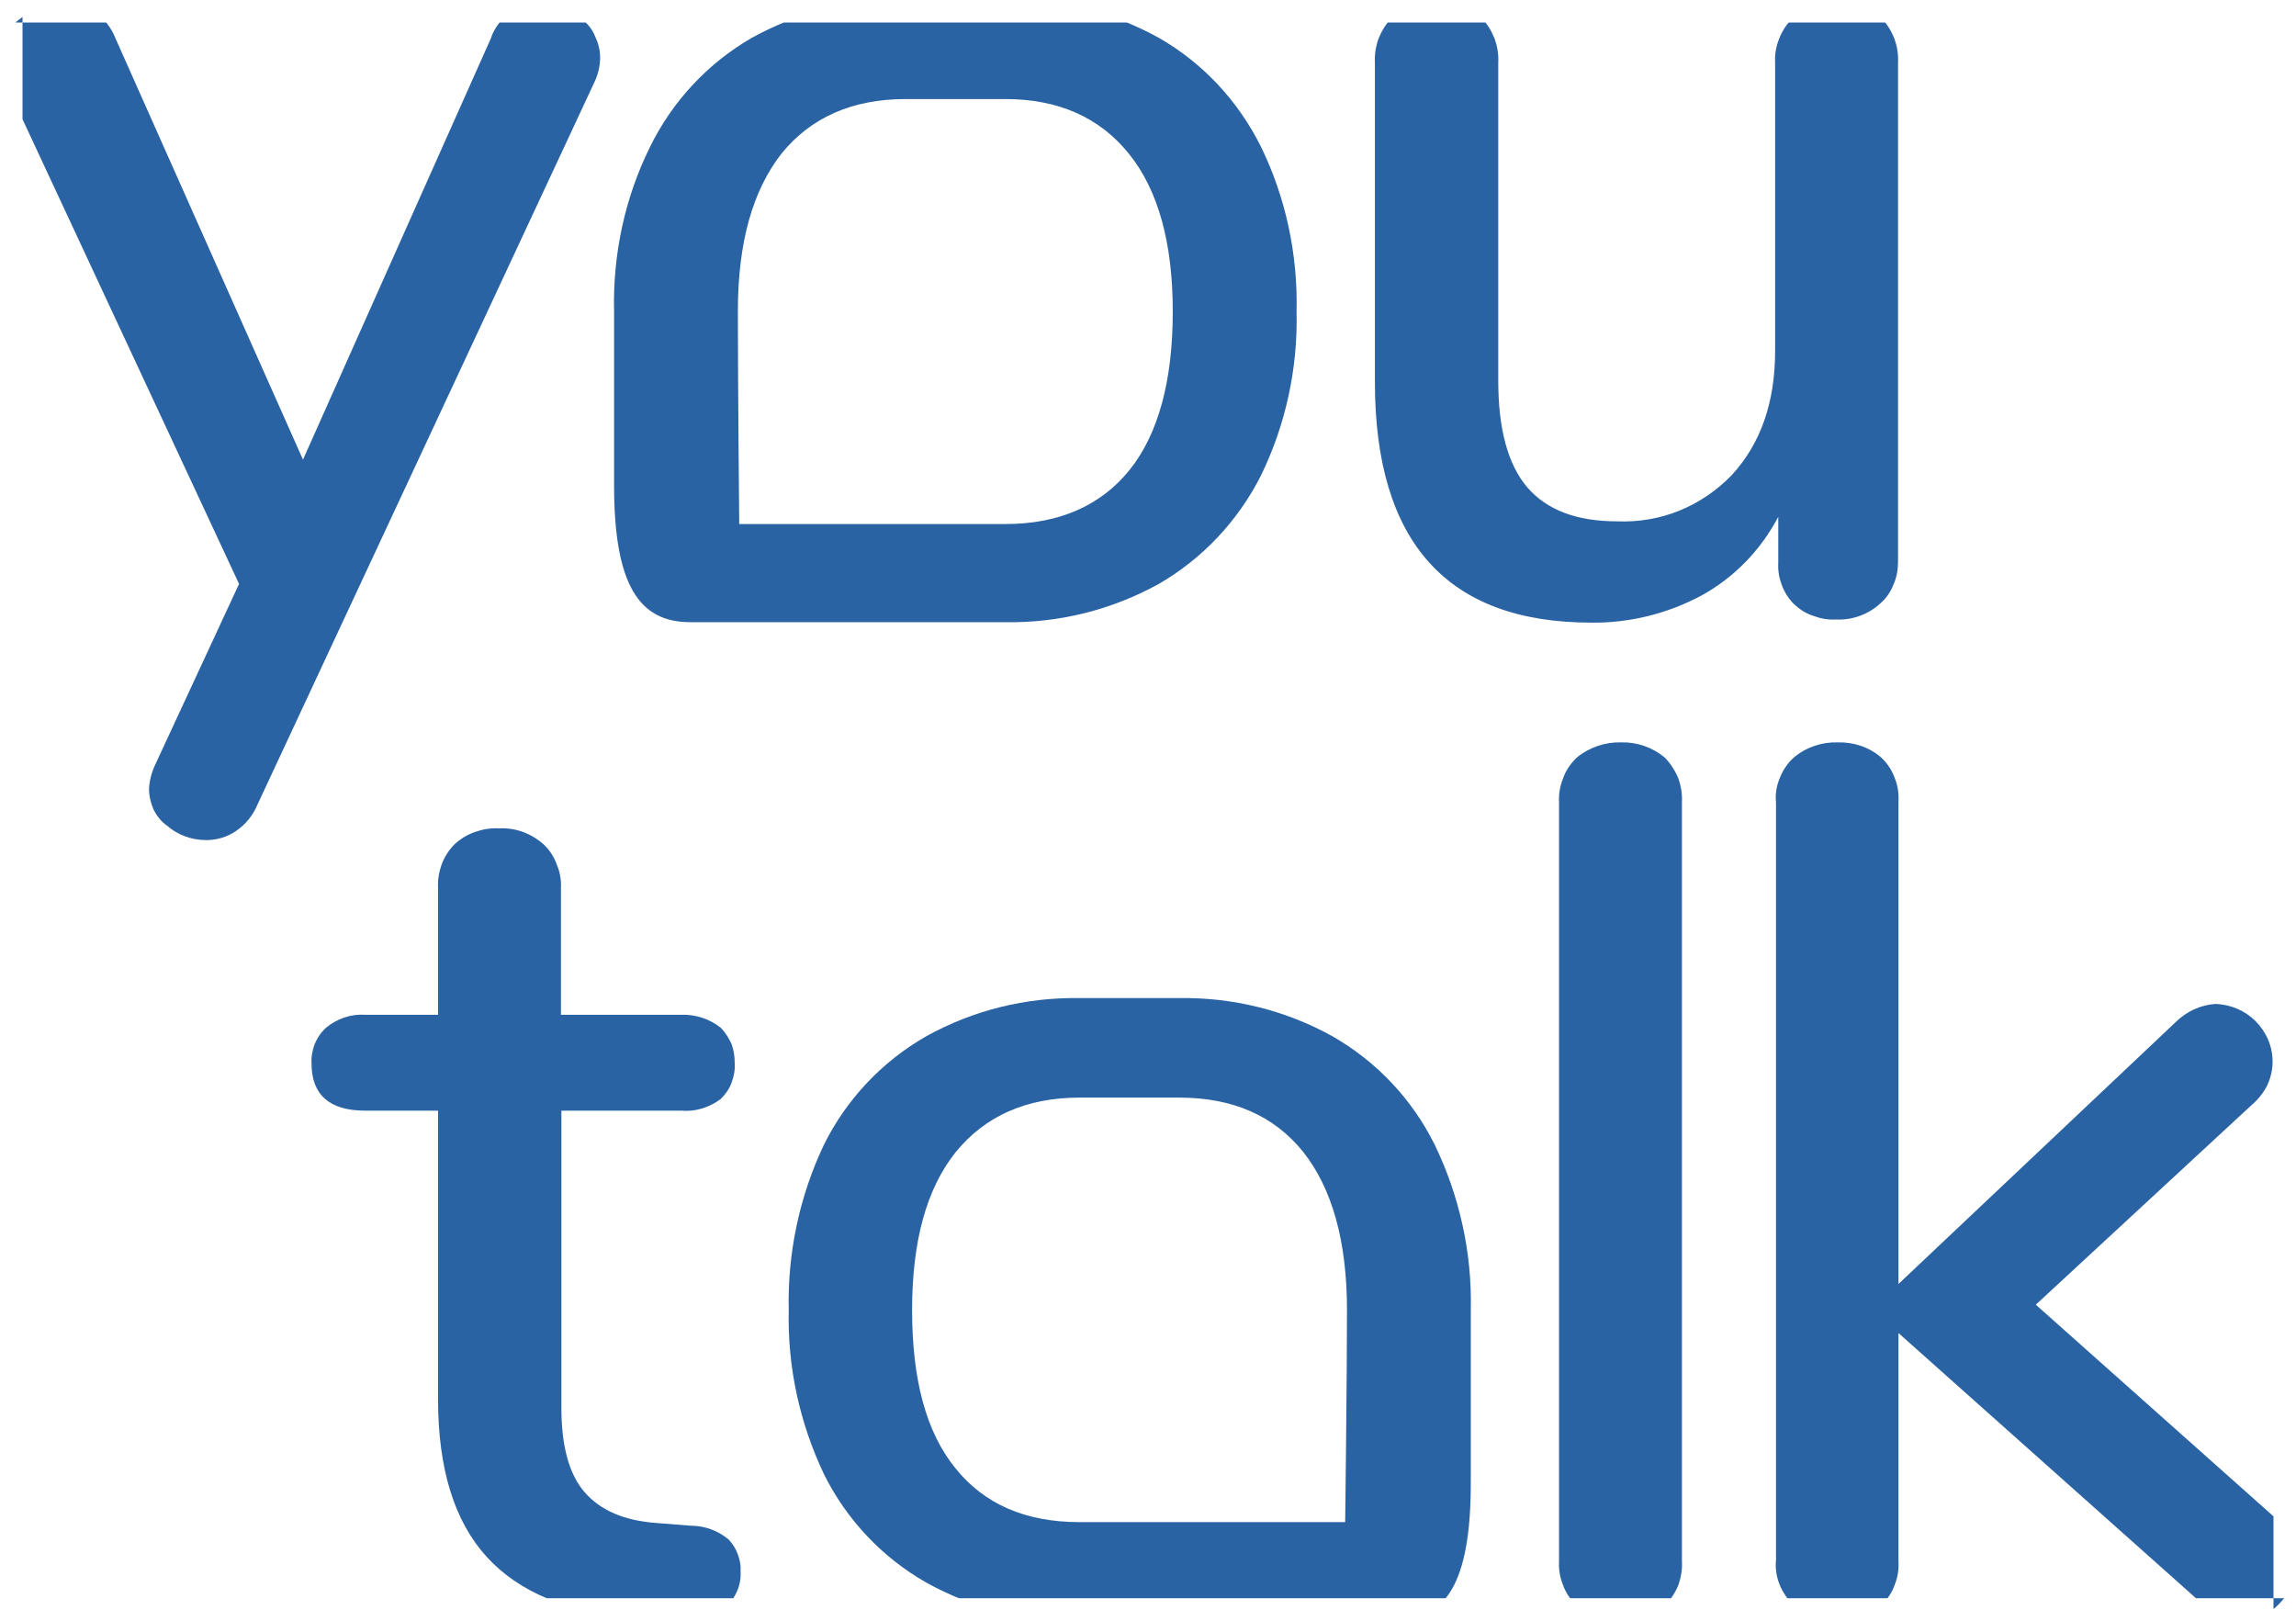 <svg width="51" height="36" viewBox="0 0 51 36" fill="none" xmlns="http://www.w3.org/2000/svg" xmlns:xlink="http://www.w3.org/1999/xlink">
	<desc>
			Created with Pixso.
	</desc>
	<defs>
		<clipPath id="clip4492_2245">
			<rect id="logo" rx="-0.5" width="50" height="35" transform="translate(0.5 0.5)" fill="white" fill-opacity="0"/>
		</clipPath>
	</defs>
	<rect id="logo" rx="-0.5" width="50" height="35" transform="translate(0.5 0.5)" fill="#FFFFFF" fill-opacity="0"/>
	<g clip-path="url(#clip4492_2245)">
		<path id="Vector" d="M13.33 1.28C13.33 1.11 13.29 0.96 13.22 0.81C13.16 0.66 13.06 0.53 12.93 0.43C12.69 0.2 12.37 0.07 12.03 0.08C11.8 0.07 11.57 0.14 11.37 0.26C11.15 0.4 10.98 0.61 10.9 0.86L6.73 10.21L2.56 0.84C2.47 0.61 2.31 0.41 2.1 0.27C1.89 0.13 1.65 0.07 1.4 0.08C1.04 0.07 0.7 0.2 0.43 0.43C0.29 0.53 0.18 0.67 0.11 0.82C0.03 0.97 -0.01 1.14 -0.01 1.31C-0.01 1.48 0.03 1.64 0.1 1.79L5.31 12.97L3.45 16.98C3.37 17.15 3.32 17.33 3.31 17.52C3.31 17.68 3.35 17.84 3.41 17.98C3.48 18.12 3.58 18.25 3.71 18.34C3.95 18.55 4.26 18.66 4.58 18.66C4.82 18.66 5.05 18.59 5.24 18.46C5.46 18.31 5.62 18.11 5.72 17.87L13.22 1.79C13.29 1.63 13.33 1.45 13.33 1.28Z" fill="#2963A3" fill-opacity="1" fill-rule="nonzero"/>
		<path id="Vector" d="M39.5 12.51C39.49 12.68 39.52 12.84 39.58 13C39.64 13.16 39.73 13.3 39.85 13.42C39.98 13.54 40.12 13.63 40.28 13.68C40.44 13.74 40.6 13.77 40.77 13.76C41.14 13.78 41.5 13.65 41.77 13.4C41.9 13.29 42 13.14 42.06 12.98C42.13 12.83 42.16 12.65 42.16 12.48L42.16 1.39C42.17 1.21 42.14 1.03 42.08 0.86C42.01 0.69 41.92 0.53 41.79 0.41C41.51 0.17 41.16 0.05 40.8 0.05C40.43 0.05 40.08 0.18 39.81 0.42C39.68 0.54 39.58 0.7 39.52 0.86C39.45 1.03 39.42 1.21 39.43 1.39L39.43 7.79C39.43 8.94 39.11 9.85 38.47 10.55C38.14 10.89 37.75 11.16 37.31 11.34C36.87 11.52 36.39 11.6 35.92 11.58C35.02 11.58 34.36 11.33 33.92 10.82C33.49 10.31 33.28 9.52 33.28 8.45L33.28 1.39C33.29 1.21 33.26 1.03 33.2 0.86C33.13 0.69 33.04 0.53 32.91 0.41C32.78 0.28 32.62 0.19 32.45 0.13C32.28 0.07 32.1 0.04 31.92 0.05C31.74 0.04 31.55 0.06 31.38 0.13C31.21 0.19 31.05 0.28 30.91 0.41C30.78 0.53 30.69 0.69 30.62 0.86C30.56 1.03 30.53 1.21 30.54 1.39L30.54 8.48C30.54 12.05 32.15 13.83 35.35 13.83C36.2 13.84 37.04 13.63 37.79 13.23C38.52 12.83 39.11 12.22 39.5 11.48L39.5 12.51Z" fill="#2963A3" fill-opacity="1" fill-rule="nonzero"/>
		<path id="Vector" d="M15.35 33.89L14.59 33.83C13.87 33.78 13.34 33.55 12.99 33.15C12.64 32.75 12.47 32.12 12.47 31.27L12.47 24.67L15.13 24.67C15.44 24.7 15.76 24.6 16.01 24.41C16.11 24.31 16.2 24.19 16.25 24.05C16.3 23.91 16.33 23.77 16.32 23.62C16.32 23.47 16.3 23.33 16.25 23.19C16.19 23.06 16.11 22.93 16.01 22.83C15.76 22.63 15.45 22.53 15.13 22.54L12.46 22.54L12.46 19.74C12.47 19.56 12.44 19.37 12.37 19.21C12.31 19.04 12.21 18.88 12.08 18.76C11.8 18.51 11.45 18.38 11.08 18.4C10.9 18.39 10.72 18.42 10.55 18.48C10.38 18.54 10.23 18.63 10.1 18.75C9.97 18.88 9.87 19.04 9.81 19.2C9.75 19.37 9.72 19.55 9.73 19.73L9.73 22.54L8.11 22.54C7.79 22.52 7.48 22.63 7.24 22.83C7.13 22.93 7.05 23.05 6.99 23.19C6.94 23.33 6.91 23.47 6.92 23.62C6.92 24.32 7.32 24.67 8.11 24.67L9.73 24.67L9.73 31.08C9.73 32.62 10.09 33.79 10.81 34.58C11.53 35.37 12.62 35.82 14.07 35.93L14.8 35.98C15.23 36.05 15.66 35.97 16.03 35.75C16.17 35.66 16.28 35.54 16.35 35.39C16.42 35.25 16.46 35.09 16.45 34.92C16.46 34.79 16.44 34.66 16.39 34.53C16.35 34.41 16.28 34.3 16.19 34.2C15.95 34 15.66 33.89 15.35 33.89Z" fill="#2963A3" fill-opacity="1" fill-rule="nonzero"/>
		<path id="Vector" d="M36.01 16.49C35.65 16.48 35.3 16.6 35.02 16.83C34.89 16.96 34.78 17.11 34.72 17.29C34.65 17.46 34.62 17.64 34.63 17.83L34.63 34.68C34.62 34.86 34.65 35.04 34.72 35.21C34.78 35.38 34.89 35.54 35.02 35.66C35.3 35.88 35.65 36 36.01 35.98C36.36 36 36.71 35.88 36.98 35.66C37.11 35.53 37.21 35.38 37.28 35.21C37.34 35.04 37.37 34.86 37.36 34.68L37.36 17.83C37.37 17.64 37.34 17.46 37.28 17.29C37.21 17.12 37.11 16.96 36.98 16.83C36.71 16.6 36.36 16.48 36.01 16.49Z" fill="#2963A3" fill-opacity="1" fill-rule="nonzero"/>
		<path id="Vector" d="M50.51 33.69L45.22 28.98L50.02 24.54C50.16 24.42 50.28 24.27 50.36 24.11C50.44 23.94 50.48 23.76 50.48 23.58C50.48 23.24 50.34 22.92 50.1 22.68C49.87 22.45 49.55 22.31 49.21 22.3C48.88 22.32 48.56 22.47 48.32 22.71L42.17 28.52L42.17 17.83C42.18 17.64 42.16 17.46 42.09 17.29C42.03 17.12 41.93 16.96 41.79 16.83C41.53 16.6 41.18 16.48 40.82 16.49C40.46 16.48 40.11 16.6 39.84 16.83C39.7 16.96 39.6 17.11 39.53 17.29C39.46 17.46 39.43 17.64 39.45 17.83L39.45 34.65C39.43 34.84 39.46 35.02 39.53 35.2C39.6 35.37 39.7 35.52 39.84 35.65C40.11 35.88 40.47 36 40.82 35.99C41.18 36 41.53 35.88 41.79 35.65C41.93 35.52 42.03 35.37 42.09 35.19C42.16 35.02 42.18 34.84 42.17 34.65L42.17 29.61L48.89 35.6C49.14 35.85 49.47 35.99 49.81 35.98C49.97 35.99 50.13 35.95 50.27 35.89C50.41 35.82 50.54 35.72 50.65 35.6C50.88 35.36 51.01 35.04 51.01 34.7C51 34.5 50.96 34.31 50.87 34.14C50.79 33.96 50.66 33.81 50.51 33.69Z" fill="#2963A3" fill-opacity="1" fill-rule="nonzero"/>
		<path id="Vector" d="M15.33 13.82L22.33 13.82C23.52 13.84 24.69 13.55 25.74 12.97C26.71 12.41 27.5 11.57 28.01 10.56C28.56 9.43 28.83 8.18 28.8 6.92C28.83 5.65 28.56 4.39 28.01 3.26C27.5 2.24 26.72 1.4 25.74 0.84C24.69 0.26 23.52 -0.03 22.33 0L20.12 0C18.92 -0.03 17.75 0.26 16.7 0.84C15.73 1.4 14.94 2.24 14.44 3.26C13.88 4.39 13.61 5.65 13.64 6.92L13.64 10.77C13.64 13 14.2 13.82 15.33 13.82ZM17.36 3.41C18.01 2.61 18.93 2.2 20.12 2.2L22.33 2.2C23.51 2.2 24.43 2.61 25.08 3.42C25.73 4.23 26.05 5.4 26.05 6.92C26.05 8.46 25.73 9.64 25.09 10.44C24.45 11.23 23.53 11.64 22.33 11.64L16.42 11.64C16.42 11.64 16.39 8.46 16.39 6.92C16.39 5.38 16.72 4.23 17.36 3.41Z" fill="#2963A3" fill-opacity="1" fill-rule="nonzero"/>
		<path id="Vector" d="M29.6 23.02C28.56 22.44 27.38 22.15 26.19 22.17L23.98 22.17C22.79 22.15 21.61 22.44 20.57 23.02C19.59 23.58 18.8 24.42 18.3 25.43C17.76 26.57 17.49 27.83 17.52 29.1C17.49 30.36 17.76 31.6 18.3 32.74C18.8 33.75 19.59 34.59 20.57 35.15C21.61 35.73 22.79 36.02 23.98 35.99L30.98 35.99C32.11 35.99 32.67 35.17 32.67 32.94L32.67 29.1C32.7 27.83 32.42 26.57 31.87 25.43C31.37 24.42 30.58 23.58 29.6 23.02ZM29.88 33.81L23.98 33.81C22.78 33.81 21.86 33.41 21.22 32.61C20.57 31.81 20.26 30.64 20.26 29.1C20.26 27.57 20.58 26.4 21.23 25.59C21.88 24.79 22.8 24.38 23.98 24.38L26.19 24.38C27.38 24.38 28.3 24.78 28.95 25.59C29.59 26.4 29.92 27.57 29.92 29.1C29.92 30.64 29.88 33.81 29.88 33.81Z" fill="#2963A3" fill-opacity="1" fill-rule="nonzero"/>
	</g>
</svg>
